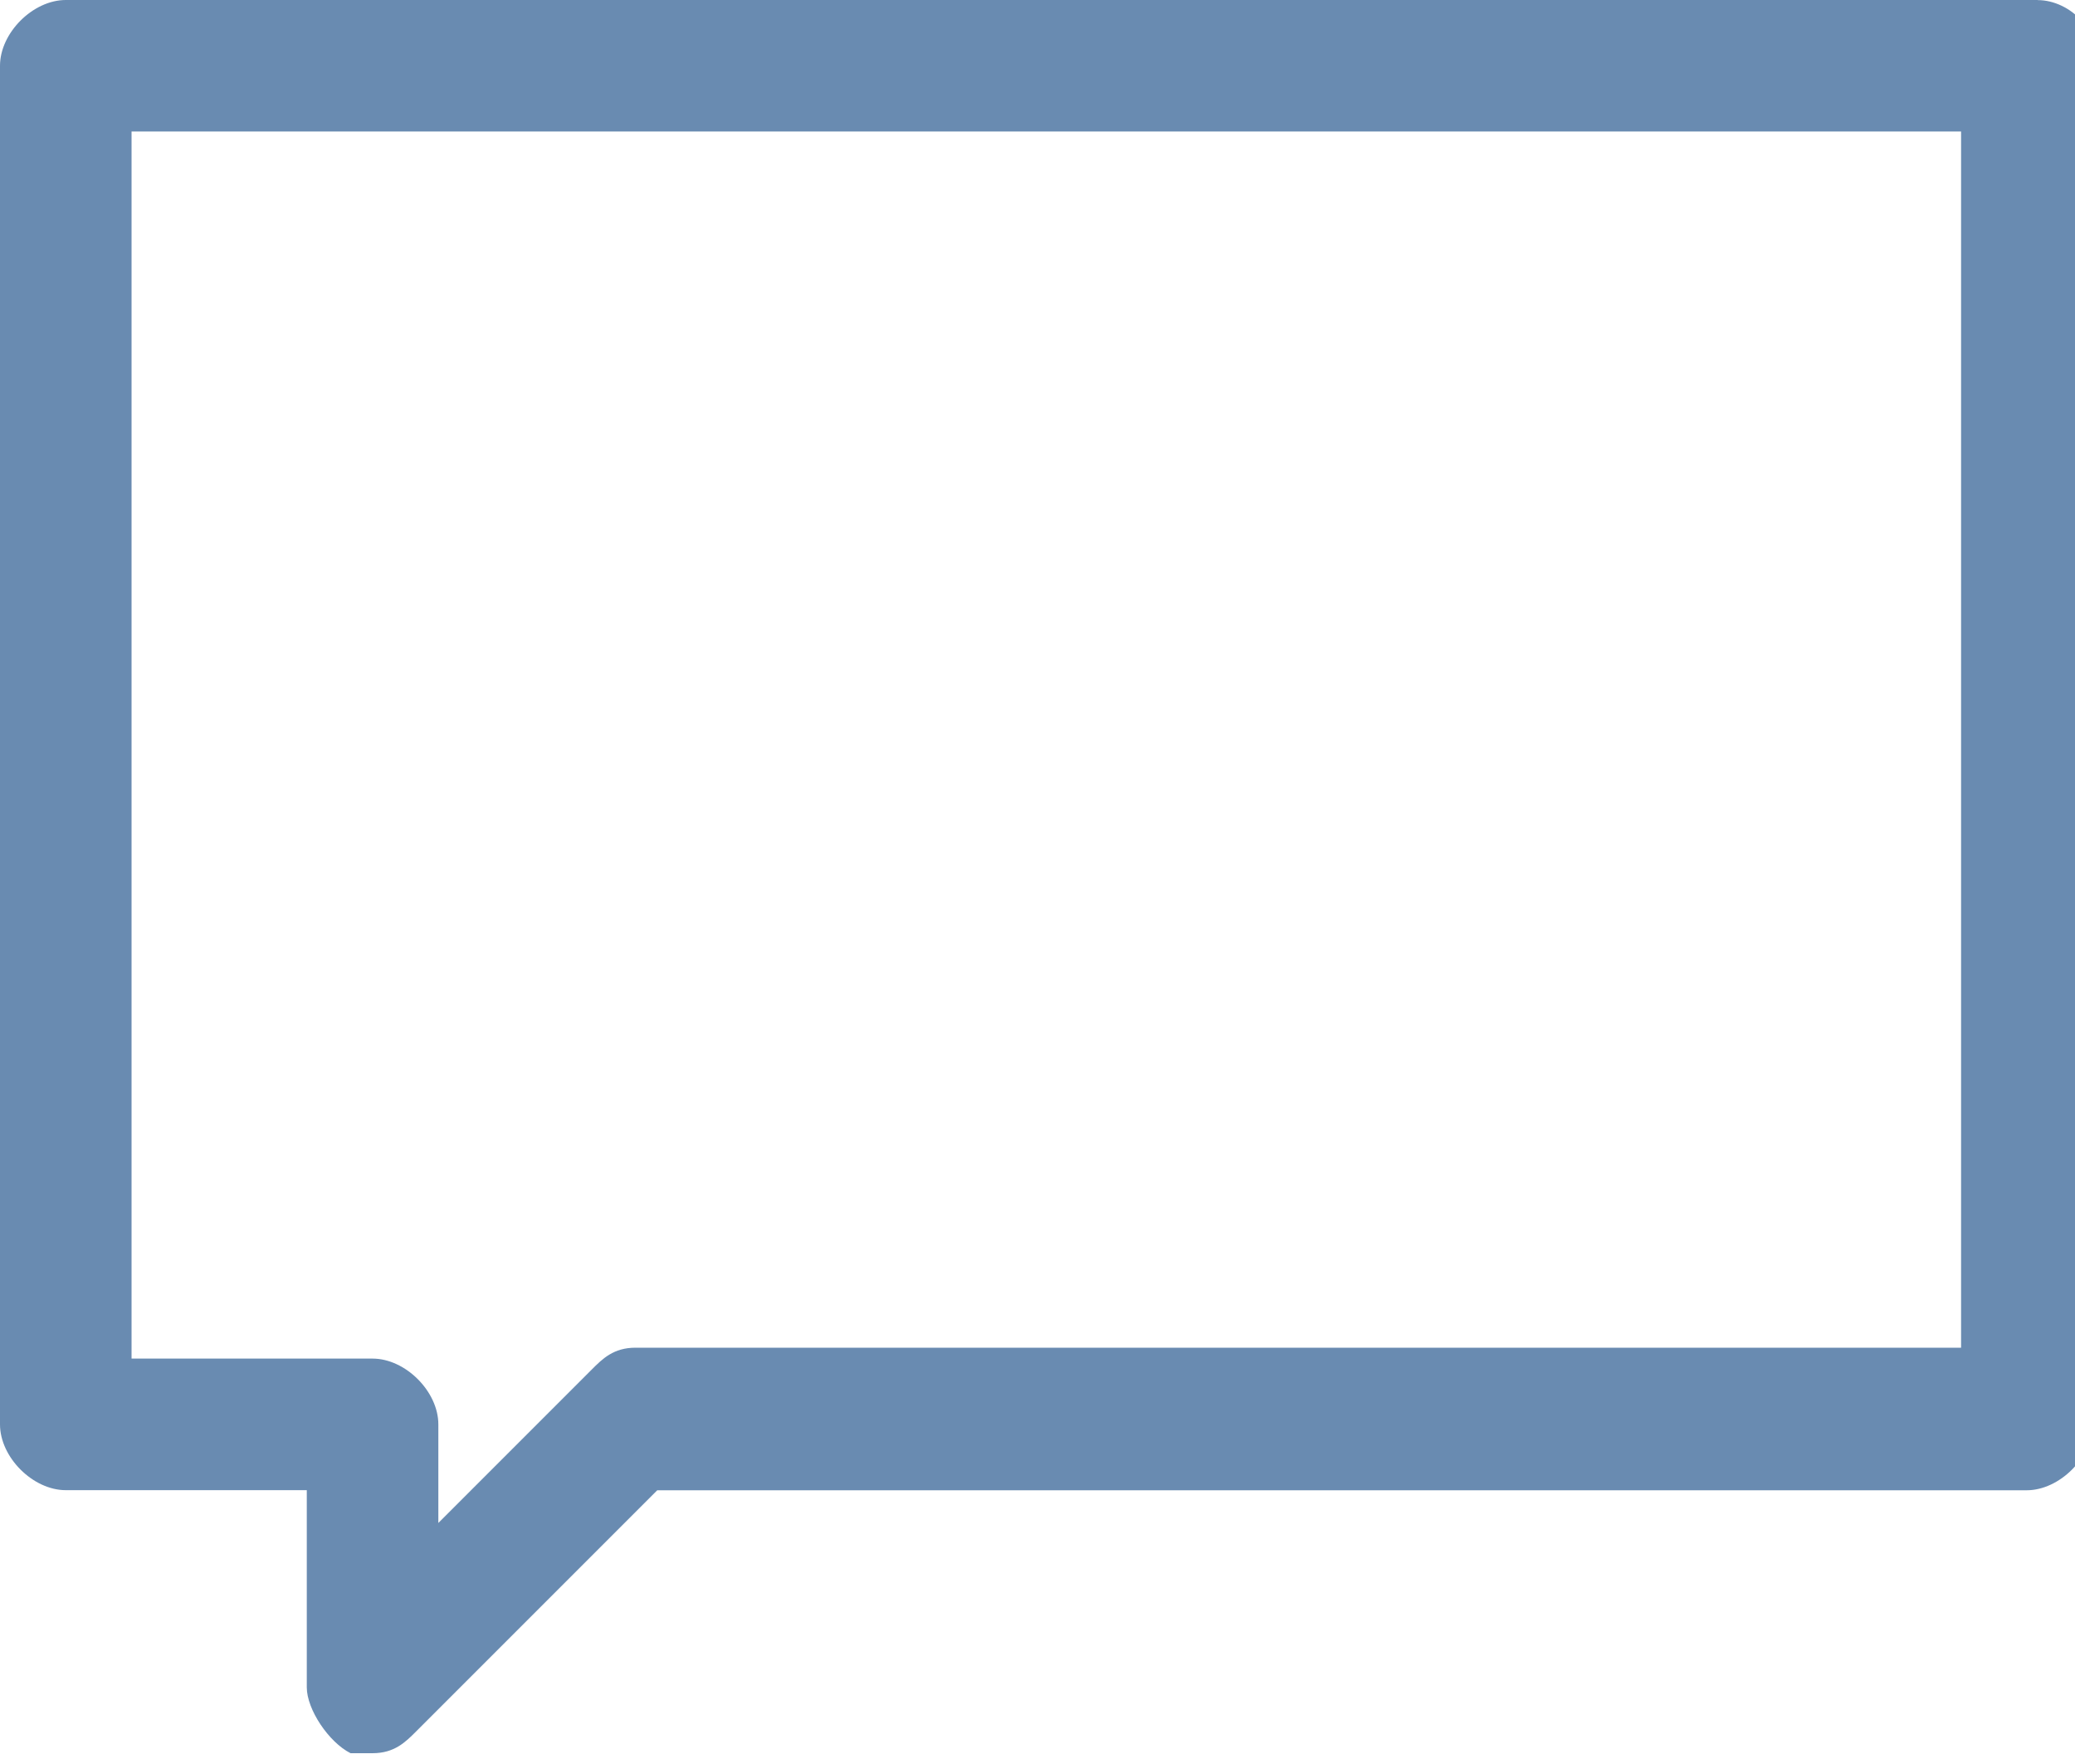 <?xml version="1.0" encoding="utf-8"?>
<!-- Generated by IcoMoon.io -->
<!DOCTYPE svg PUBLIC "-//W3C//DTD SVG 1.1//EN" "http://www.w3.org/Graphics/SVG/1.1/DTD/svg11.dtd">
<svg version="1.1" xmlns="http://www.w3.org/2000/svg" xmlns:xlink="http://www.w3.org/1999/xlink" width="20" height="17" viewBox="0 0 20 17">
<path d="M19.64 0h-19.006c-0.317 0-0.634 0.317-0.634 0.634v13.093c0 0.317 0.317 0.634 0.634 0.634h2.323v1.901c0 0.211 0.211 0.528 0.422 0.634 0.106 0 0.211 0 0.211 0 0.211 0 0.317-0.106 0.422-0.211l2.323-2.323h13.199c0.317 0 0.634-0.317 0.634-0.634v-13.093c0.106-0.317-0.211-0.634-0.528-0.634zM18.901 12.988h-12.776c-0.211 0-0.317 0.106-0.422 0.211l-1.478 1.478v-0.95c0-0.317-0.317-0.634-0.634-0.634h-2.323v-11.826h17.634v11.721z" fill="#698bb1"></path>
</svg>
